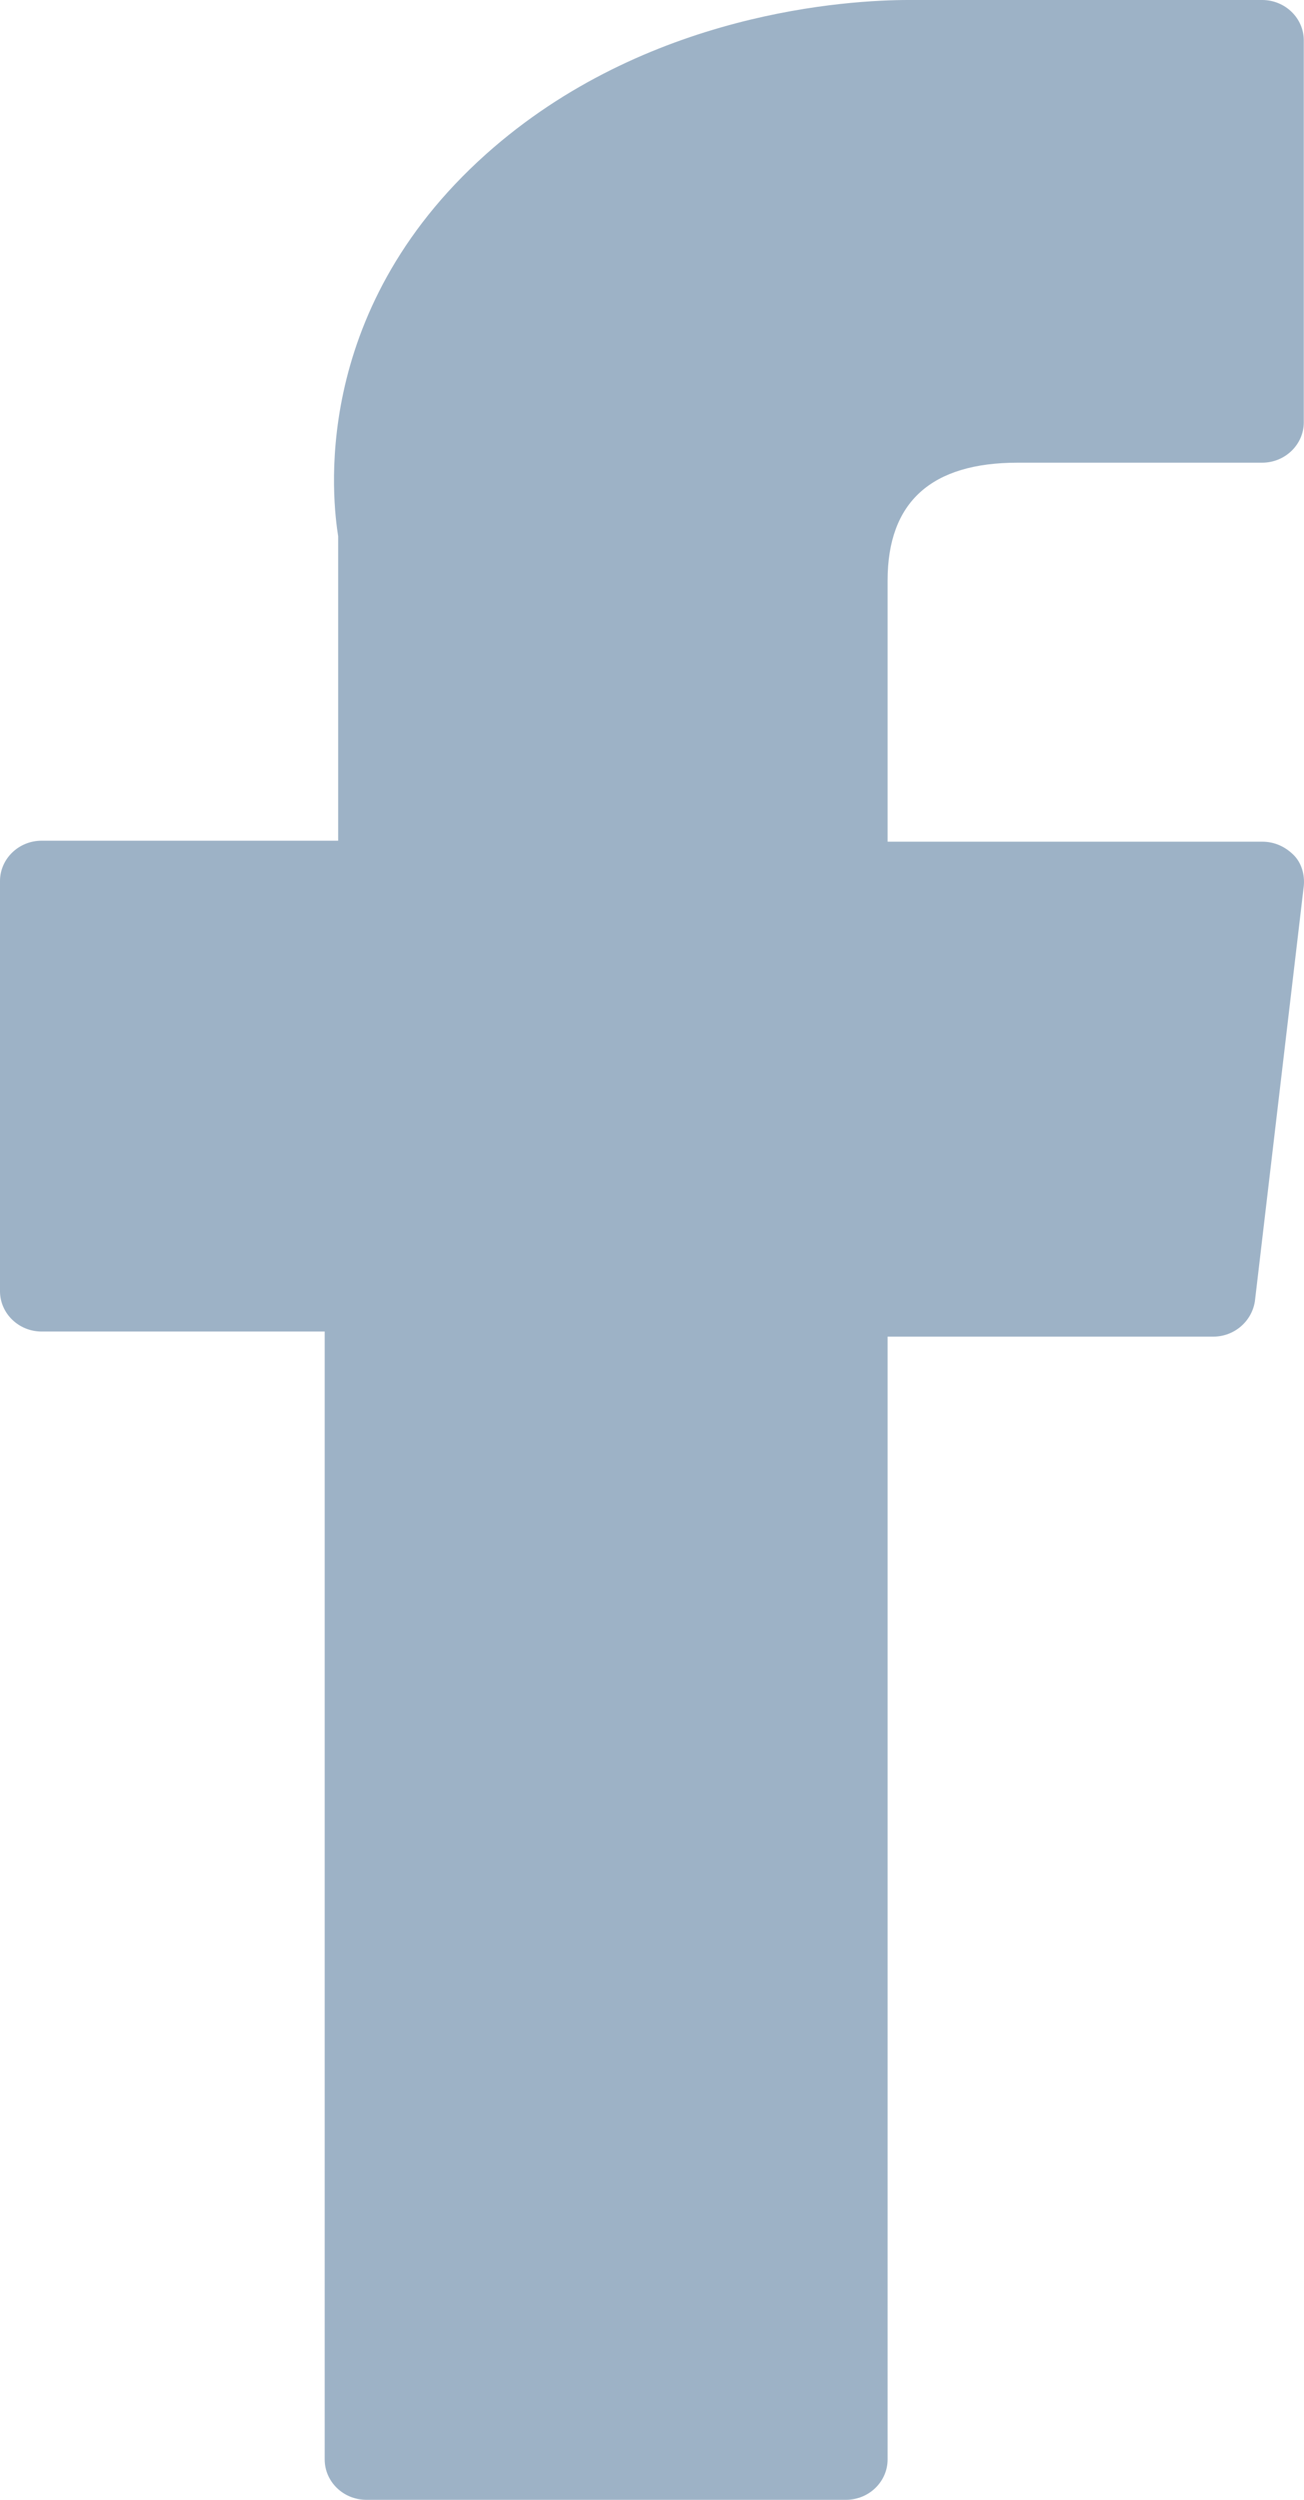 <svg width="12" height="23" viewBox="0 0 12 23" fill="none" xmlns="http://www.w3.org/2000/svg">
<path d="M0.383 12.251H2.988V22.629C2.988 22.833 3.16 23 3.371 23H7.785C7.996 23 8.168 22.833 8.168 22.629V12.298H11.165C11.357 12.298 11.519 12.159 11.548 11.973L11.998 8.152C12.008 8.05 11.979 7.939 11.902 7.864C11.826 7.79 11.73 7.744 11.615 7.744H8.168V5.342C8.168 4.619 8.57 4.257 9.365 4.257H11.615C11.826 4.257 11.998 4.09 11.998 3.886V0.371C11.998 0.167 11.826 0 11.615 0H8.503C8.484 0 8.436 0 8.36 0C7.823 0 5.946 0.102 4.472 1.419C2.834 2.884 3.064 4.628 3.112 4.934V7.735H0.383C0.172 7.735 0 7.902 0 8.106V11.88C0 12.084 0.172 12.251 0.383 12.251Z" fill="#9DB2C6"/>
</svg>
